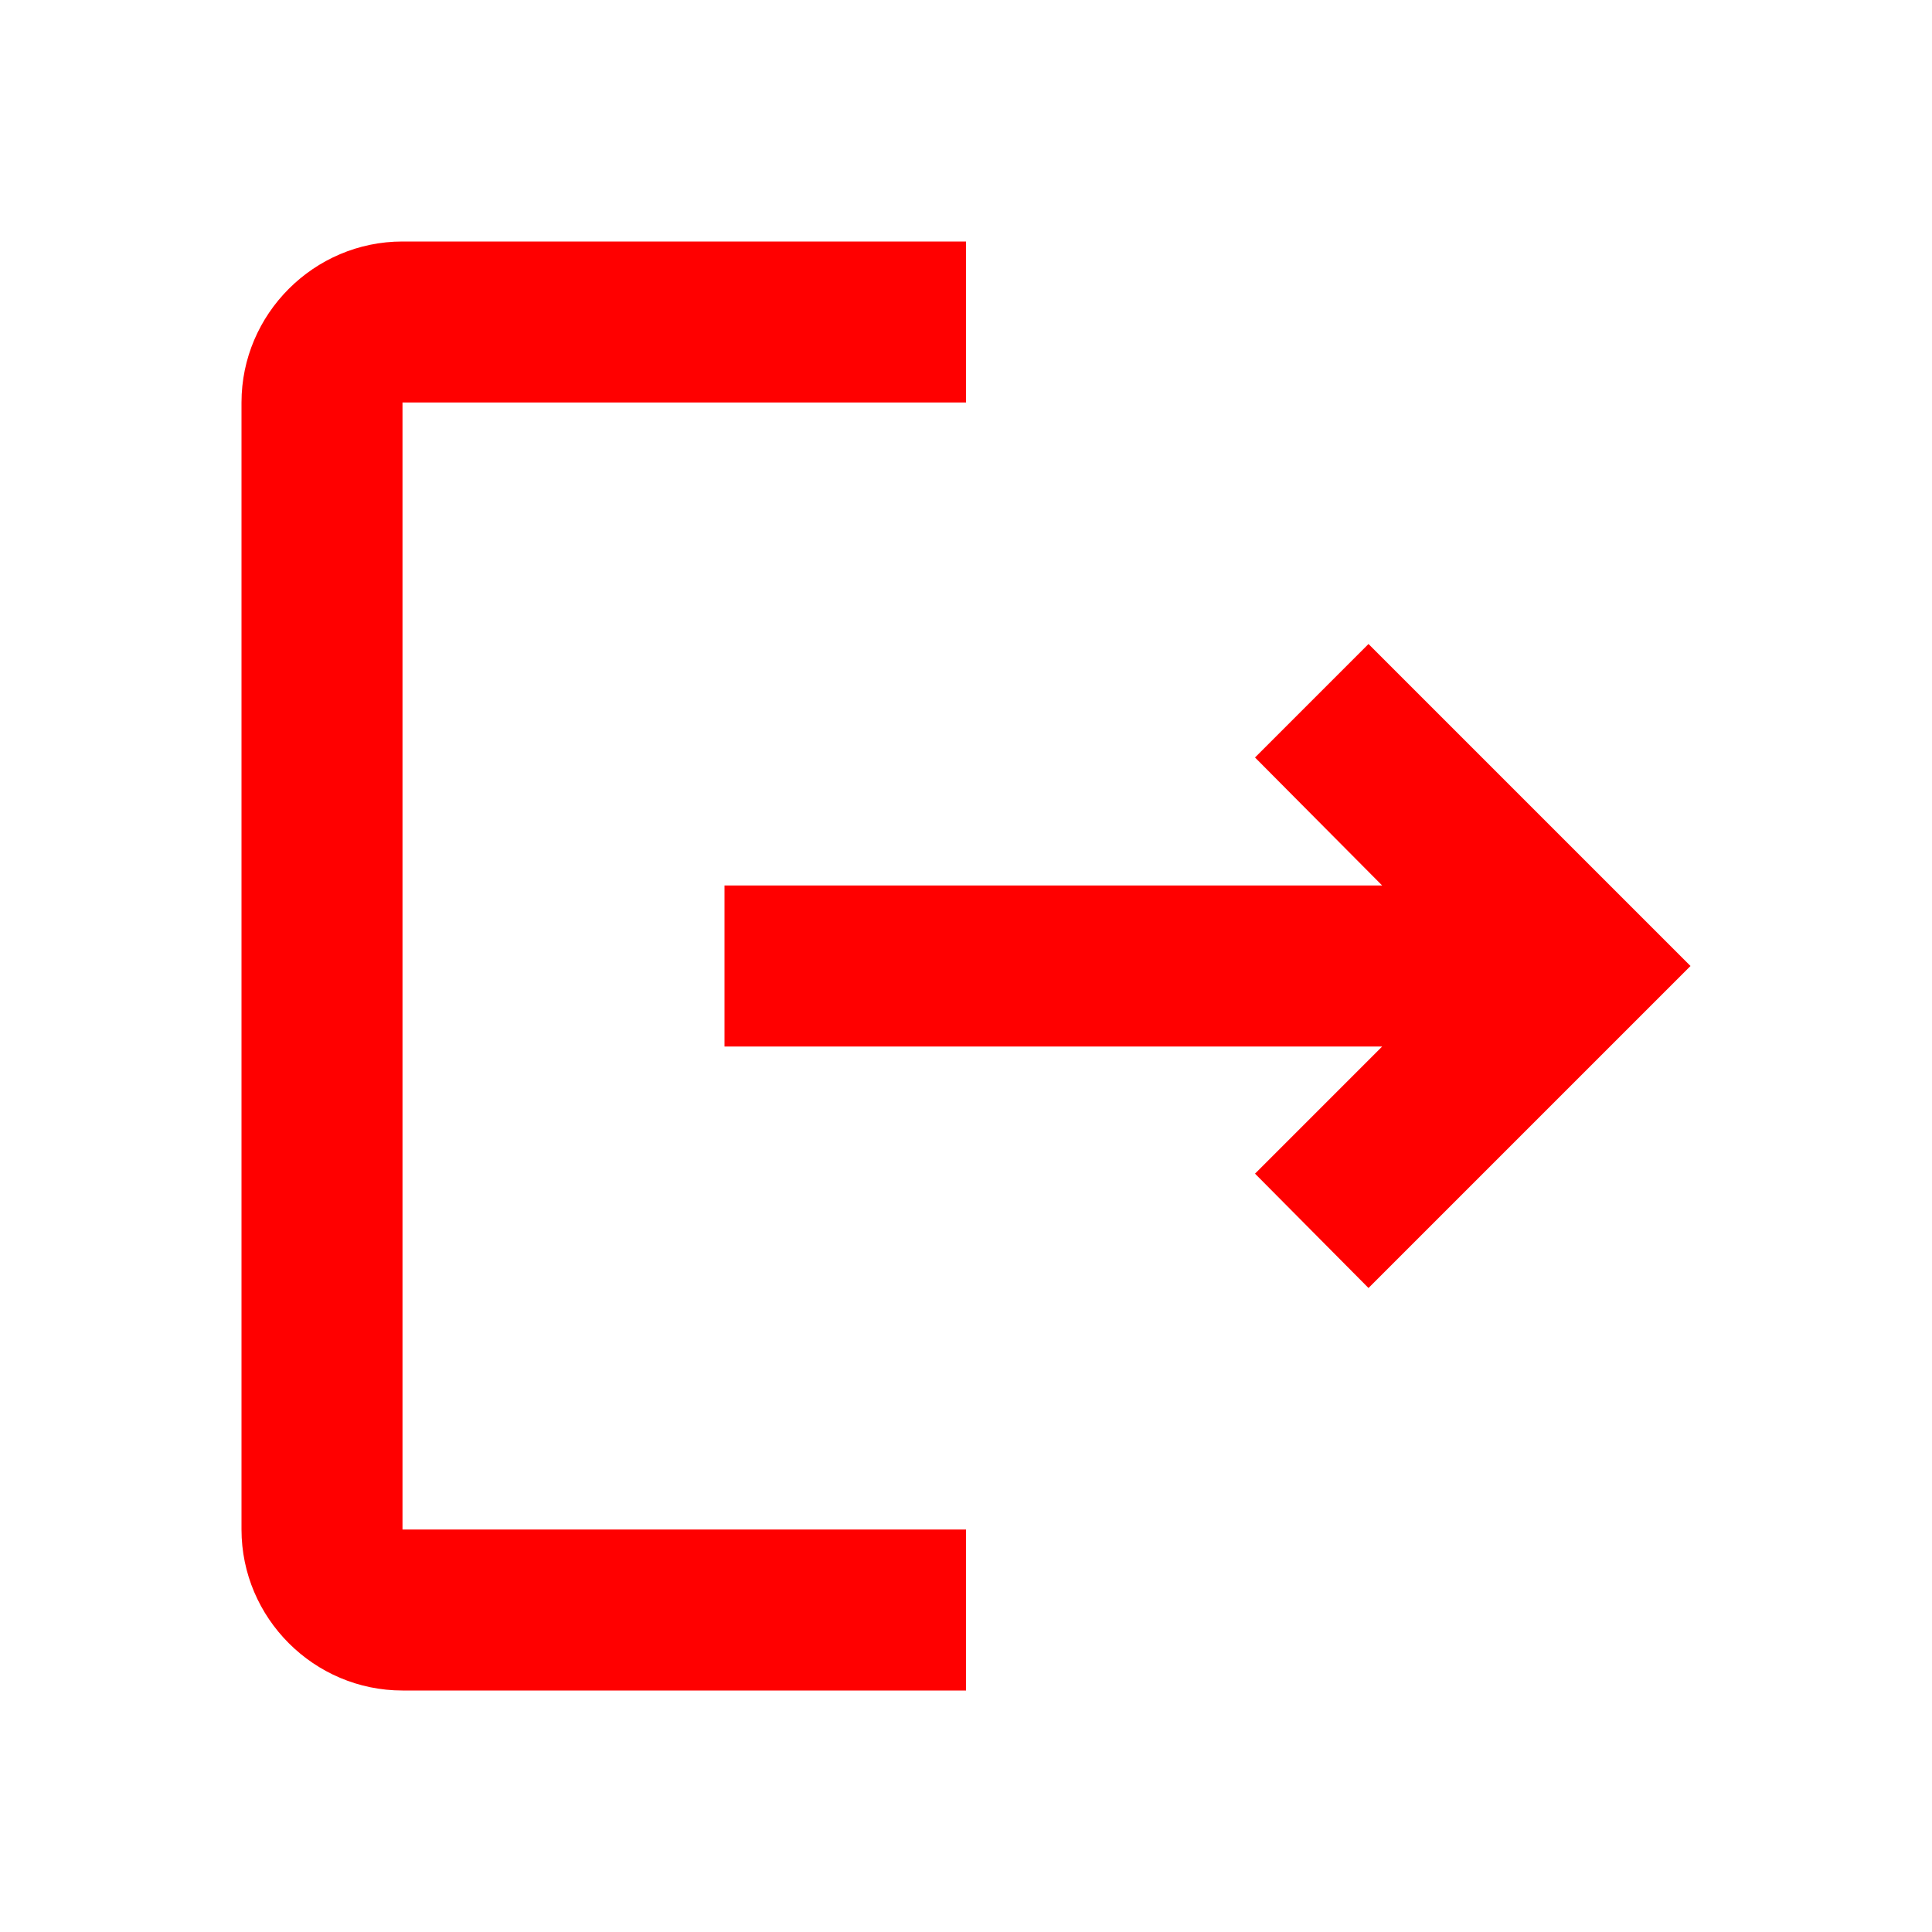 <svg width="27" height="27" viewBox="0 0 27 27" fill="none" xmlns="http://www.w3.org/2000/svg">
<path d="M19.125 9L17.539 10.586L19.316 12.375H10.125V14.625H19.316L17.539 16.402L19.125 18L23.625 13.5L19.125 9ZM5.625 5.625H13.5V3.375H5.625C4.388 3.375 3.375 4.388 3.375 5.625V21.375C3.375 22.613 4.388 23.625 5.625 23.625H13.5V21.375H5.625V5.625Z" fill="#FF0000"/>
</svg>
